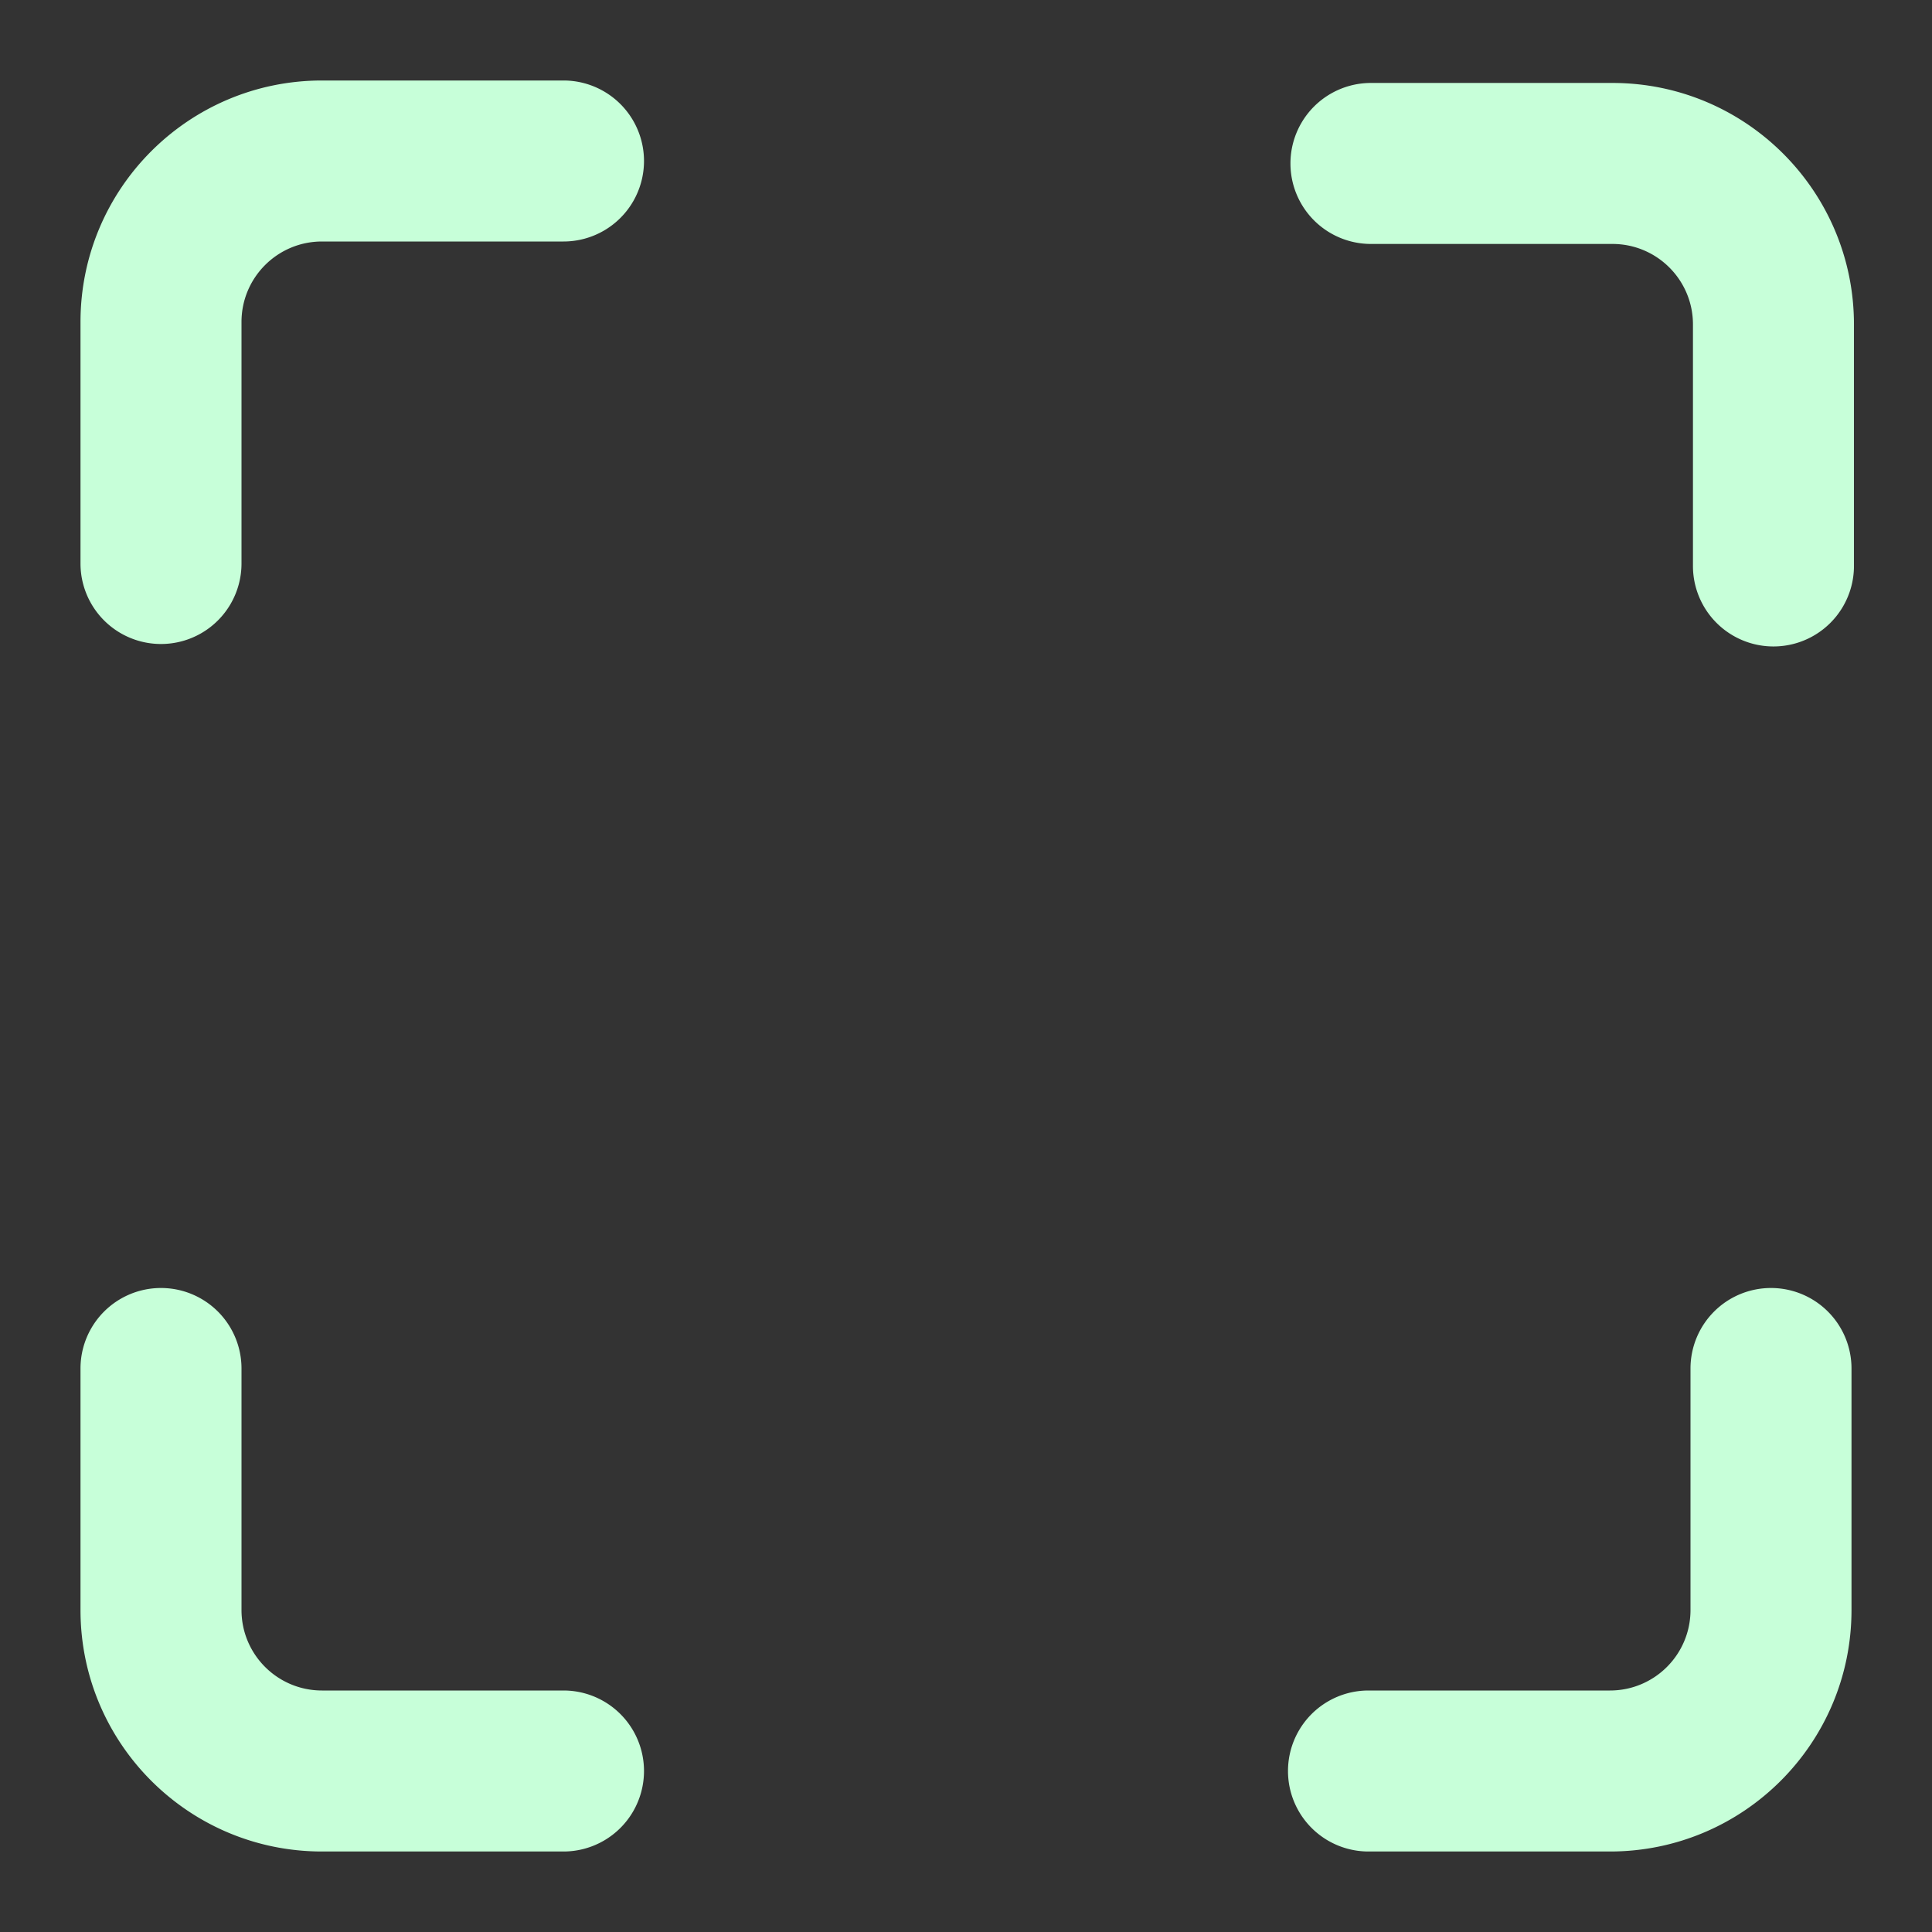 <svg width="96" height="96" xmlns="http://www.w3.org/2000/svg"><rect width="100%" height="100%" fill="#333333" stroke="none"/><path fill="none" id="canvas_background" d="M-1-1h582v402H-1z"/><g fill="#c7ffd9"><path id="svg_1" d="M80.122 4.122h-12a4 4 0 0 0 0 8h12c2.21 0 4 1.79 4 4v12a4 4 0 0 0 8 0v-12c0-6.627-5.373-12-12-12z"/><path id="svg_2" d="M28 4H16C9.373 4 4 9.373 4 16v12a4 4 0 0 0 8 0V16c0-2.21 1.79-4 4-4h12a4 4 0 0 0 0-8z"/><path id="svg_3" d="M88 64a4 4 0 0 0-4 4v12c0 2.21-1.79 4-4 4H68a4 4 0 0 0 0 8h12c6.627 0 12-5.373 12-12V68a4 4 0 0 0-4-4z"/><path id="svg_4" d="M28 84H16c-2.21 0-4-1.79-4-4V68a4 4 0 0 0-8 0v12c0 6.627 5.373 12 12 12h12a4 4 0 0 0 0-8z"/></g></svg>